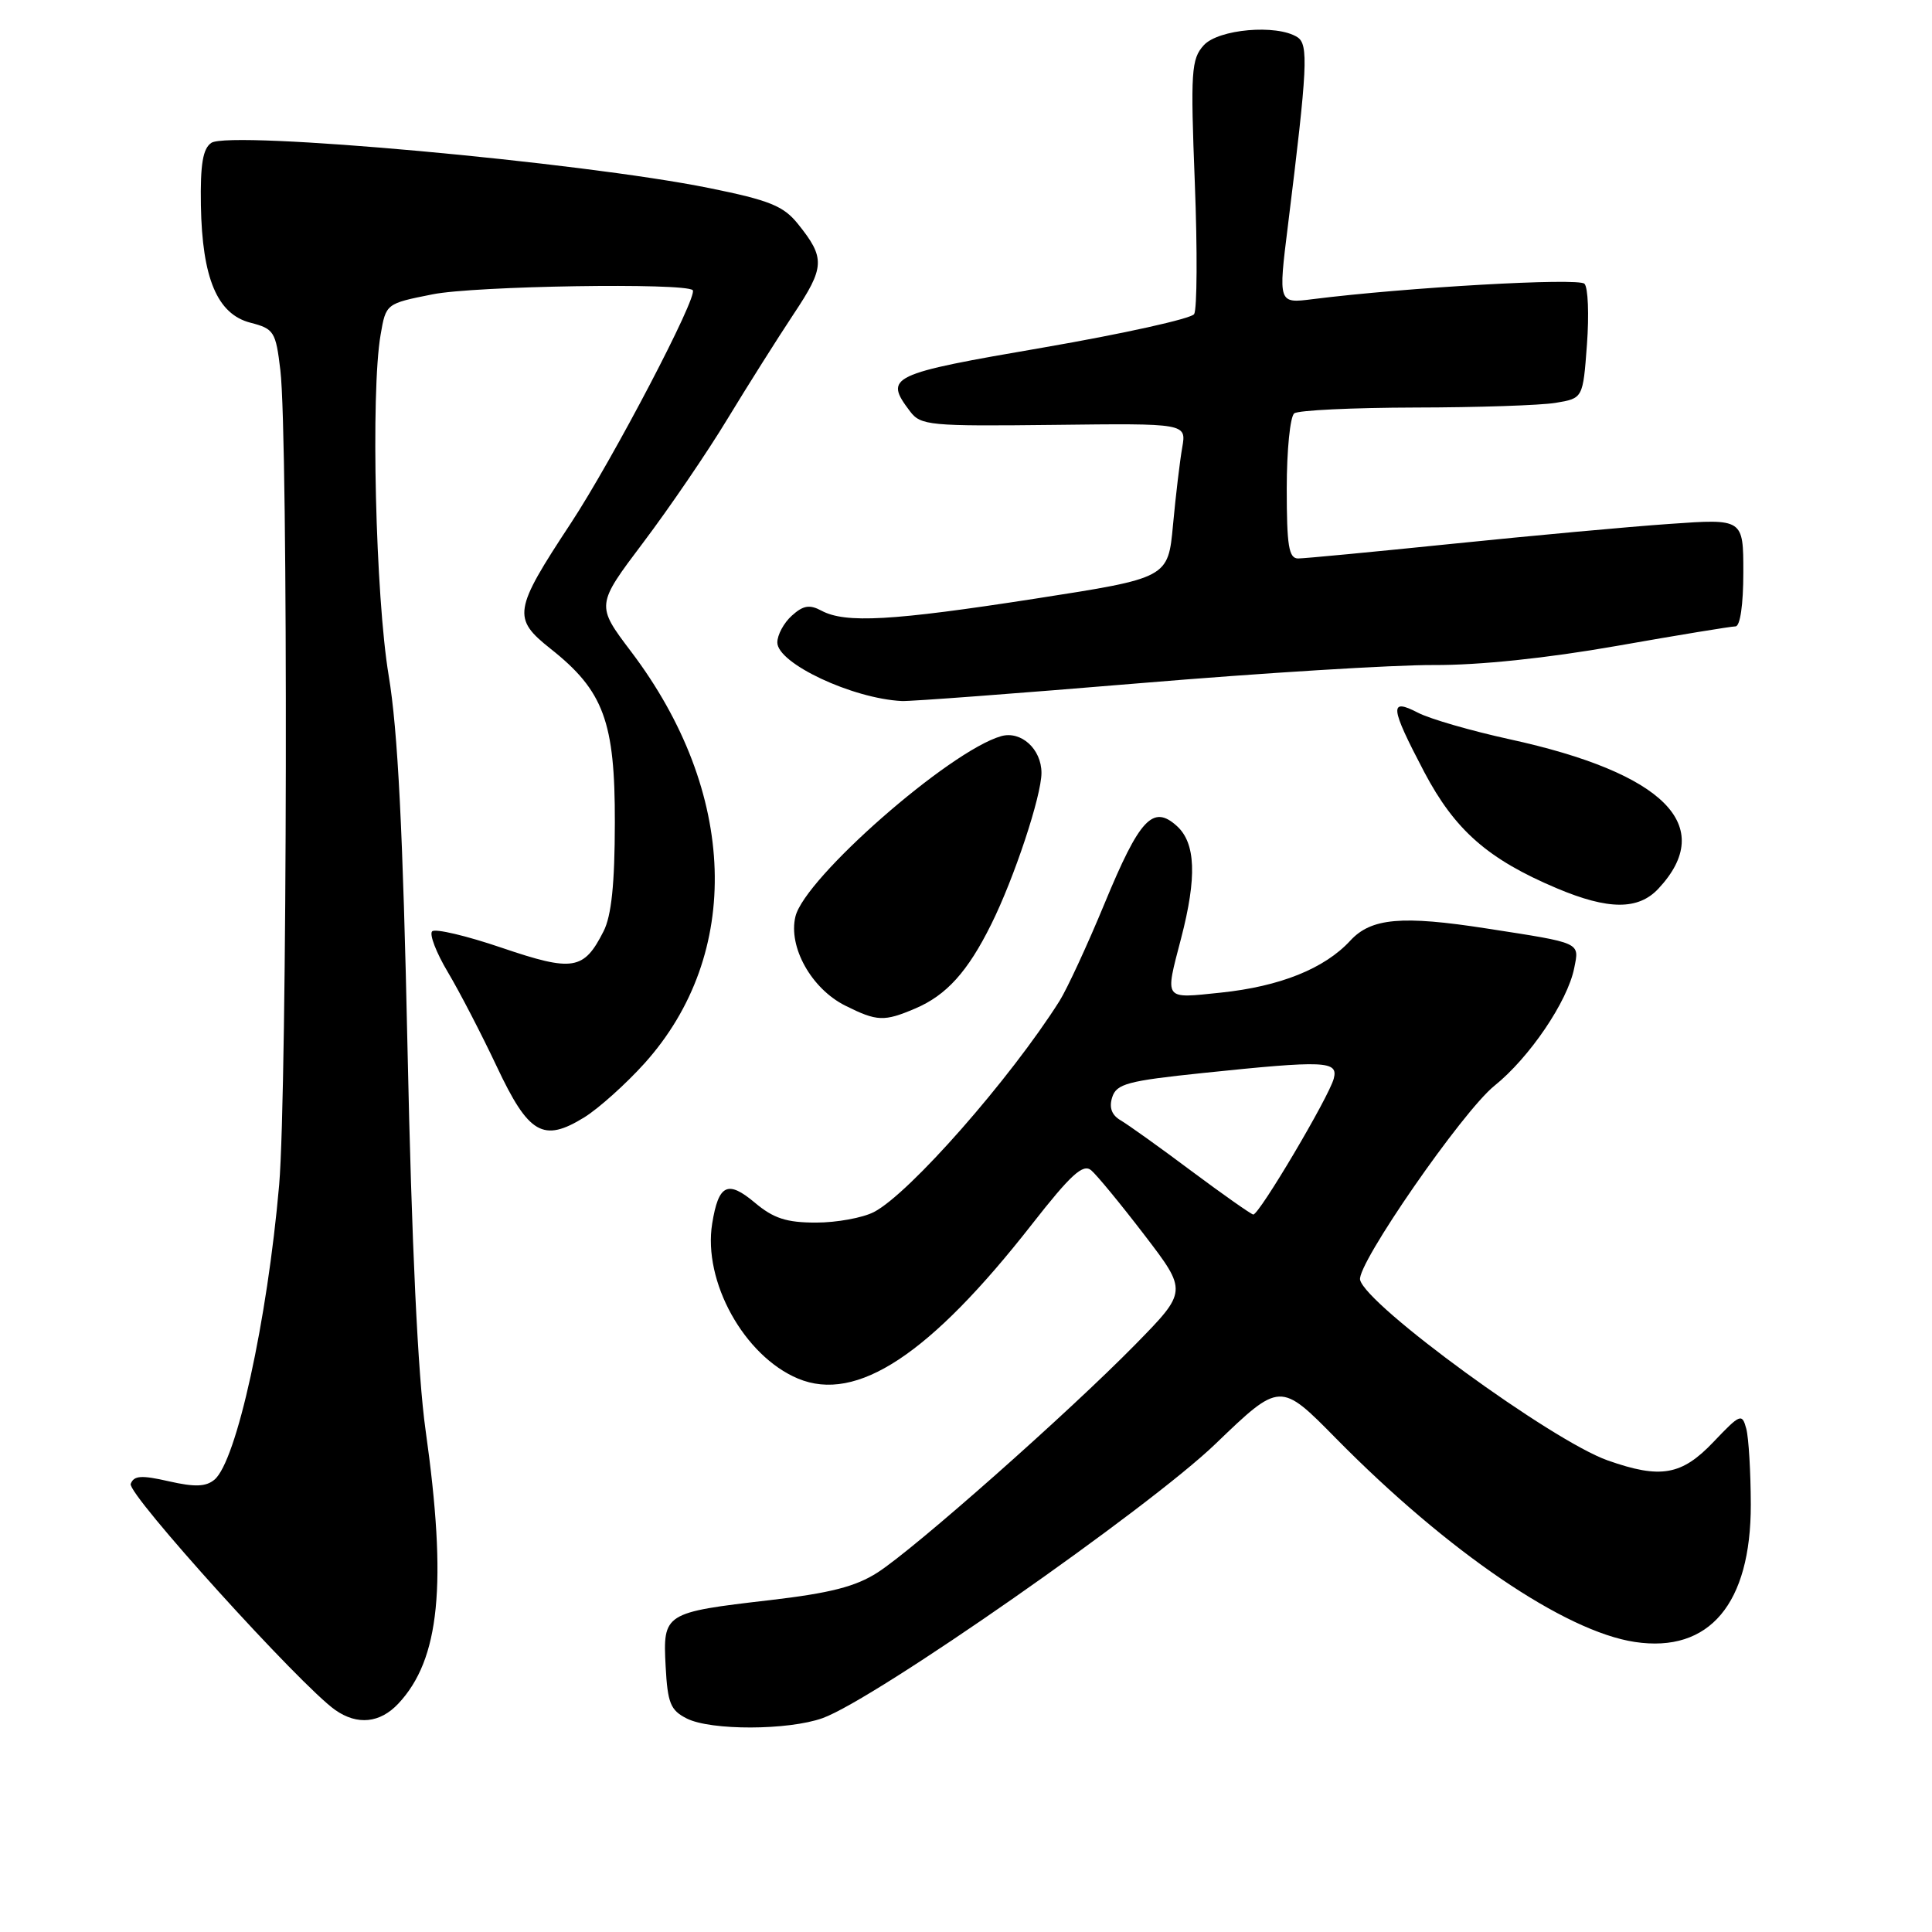 <?xml version="1.0" encoding="UTF-8" standalone="no"?>
<!DOCTYPE svg PUBLIC "-//W3C//DTD SVG 1.1//EN" "http://www.w3.org/Graphics/SVG/1.1/DTD/svg11.dtd" >
<svg xmlns="http://www.w3.org/2000/svg" xmlns:xlink="http://www.w3.org/1999/xlink" version="1.1" viewBox="0 0 256 256">
 <g >
 <path fill="currentColor"
d=" M 109.00 227.66 C 115.92 225.18 152.19 199.86 161.06 191.32 C 169.63 183.08 169.63 183.08 177.06 190.63 C 191.83 205.62 207.33 216.18 216.64 217.57 C 226.50 219.05 232.01 212.51 231.99 199.36 C 231.98 195.04 231.71 190.52 231.39 189.31 C 230.83 187.24 230.60 187.33 227.05 191.06 C 222.83 195.50 220.04 195.99 213.02 193.51 C 205.63 190.90 181.03 172.97 180.22 169.59 C 179.73 167.58 193.80 147.26 198.02 143.87 C 202.67 140.13 207.71 132.70 208.59 128.28 C 209.28 124.83 209.64 124.99 197.00 123.03 C 185.75 121.28 181.68 121.64 178.92 124.64 C 175.51 128.34 169.62 130.71 161.75 131.53 C 154.12 132.32 154.34 132.63 156.50 124.34 C 158.61 116.24 158.44 111.71 155.94 109.45 C 152.77 106.58 151.01 108.47 146.36 119.72 C 144.08 125.24 141.39 131.04 140.40 132.62 C 133.88 142.94 120.49 158.18 115.80 160.60 C 114.31 161.37 110.86 162.00 108.13 162.00 C 104.21 162.00 102.49 161.44 100.02 159.36 C 96.42 156.34 95.21 156.93 94.37 162.12 C 93.12 169.79 98.60 179.68 105.74 182.67 C 113.51 185.91 123.22 179.51 136.74 162.22 C 141.89 155.64 143.50 154.17 144.58 155.06 C 145.32 155.68 148.50 159.54 151.64 163.64 C 157.35 171.10 157.35 171.10 150.43 178.16 C 141.61 187.15 121.25 205.17 116.29 208.36 C 113.39 210.23 110.03 211.09 102.00 212.03 C 88.01 213.65 87.83 213.77 88.20 220.79 C 88.46 225.68 88.84 226.62 91.00 227.71 C 94.19 229.32 104.45 229.29 109.00 227.66 Z  M 52.78 225.74 C 58.28 219.88 59.27 209.96 56.39 189.50 C 55.37 182.29 54.55 164.90 54.00 139.00 C 53.39 110.12 52.72 96.81 51.50 89.50 C 49.76 79.07 49.11 51.99 50.43 44.37 C 51.14 40.23 51.14 40.23 57.32 39.00 C 62.89 37.88 90.78 37.44 91.79 38.45 C 92.54 39.21 81.22 60.85 75.62 69.36 C 68.03 80.88 67.87 81.93 72.96 85.97 C 79.99 91.53 81.50 95.63 81.47 109.00 C 81.46 117.12 81.02 121.36 79.97 123.41 C 77.36 128.56 75.93 128.79 66.50 125.59 C 61.81 123.99 57.65 123.01 57.26 123.41 C 56.87 123.80 57.80 126.23 59.34 128.81 C 60.88 131.39 63.79 137.01 65.81 141.29 C 70.05 150.30 71.97 151.42 77.43 148.05 C 79.34 146.86 82.93 143.64 85.40 140.90 C 98.43 126.41 97.74 104.99 83.63 86.35 C 78.97 80.19 78.97 80.19 85.26 71.85 C 88.72 67.26 93.74 59.90 96.40 55.50 C 99.07 51.10 103.01 44.86 105.15 41.63 C 109.31 35.39 109.37 34.20 105.73 29.67 C 103.82 27.29 101.98 26.54 93.98 24.92 C 77.07 21.49 30.48 17.26 28.00 18.93 C 26.88 19.69 26.53 21.76 26.62 27.22 C 26.79 36.87 28.79 41.63 33.18 42.76 C 36.31 43.57 36.54 43.93 37.15 49.06 C 38.21 57.87 38.07 144.47 36.99 157.00 C 35.42 175.00 31.33 193.65 28.41 196.07 C 27.28 197.01 25.80 197.06 22.38 196.28 C 18.74 195.45 17.74 195.51 17.32 196.62 C 16.81 197.93 39.84 223.37 44.43 226.59 C 47.35 228.63 50.35 228.33 52.78 225.74 Z  M 121.28 133.63 C 125.41 131.87 128.23 128.75 131.33 122.50 C 134.39 116.36 138.00 105.46 138.00 102.41 C 138.00 99.25 135.29 96.79 132.64 97.55 C 125.77 99.54 106.65 116.31 105.40 121.44 C 104.42 125.47 107.52 131.01 112.00 133.25 C 116.22 135.36 117.14 135.39 121.28 133.63 Z  M 219.75 117.75 C 227.52 109.43 220.55 102.43 200.01 97.95 C 194.93 96.84 189.47 95.26 187.89 94.44 C 184.05 92.45 184.17 93.63 188.71 102.28 C 192.78 110.00 197.16 113.85 206.28 117.70 C 213.12 120.59 217.09 120.60 219.75 117.75 Z  M 151.00 90.53 C 167.22 89.17 184.78 88.09 190.00 88.12 C 195.99 88.15 204.93 87.22 214.21 85.59 C 222.31 84.16 229.39 83.00 229.96 83.00 C 230.58 83.00 231.00 80.12 231.00 75.86 C 231.00 68.73 231.00 68.73 221.25 69.42 C 215.89 69.79 202.95 70.98 192.51 72.05 C 182.06 73.12 172.83 74.00 172.01 74.00 C 170.77 74.00 170.50 72.32 170.50 64.75 C 170.50 59.66 170.95 55.17 171.50 54.77 C 172.05 54.36 179.25 54.02 187.50 54.00 C 195.75 53.99 204.13 53.71 206.12 53.38 C 209.75 52.78 209.75 52.78 210.28 45.64 C 210.57 41.71 210.43 38.09 209.95 37.60 C 209.18 36.78 186.31 38.08 173.94 39.64 C 169.37 40.22 169.37 40.22 170.66 29.86 C 173.26 8.86 173.41 5.87 171.90 4.92 C 169.16 3.18 161.44 3.86 159.50 6.00 C 157.85 7.83 157.74 9.44 158.32 24.25 C 158.67 33.19 158.62 41.00 158.23 41.62 C 157.83 42.23 148.84 44.22 138.25 46.05 C 117.82 49.56 117.10 49.90 120.58 54.50 C 122.00 56.38 123.13 56.49 139.65 56.30 C 157.21 56.09 157.21 56.09 156.65 59.30 C 156.34 61.06 155.79 65.67 155.43 69.55 C 154.78 76.59 154.78 76.59 137.14 79.33 C 118.18 82.27 112.03 82.62 108.85 80.92 C 107.27 80.07 106.42 80.22 104.92 81.58 C 103.86 82.53 103.00 84.13 103.00 85.13 C 103.00 87.90 112.95 92.57 119.50 92.89 C 120.60 92.95 134.78 91.88 151.00 90.53 Z  M 157.89 155.18 C 153.71 152.05 149.48 149.03 148.51 148.46 C 147.30 147.76 146.94 146.77 147.37 145.40 C 147.94 143.61 149.40 143.22 159.37 142.18 C 175.61 140.49 177.35 140.56 176.73 142.92 C 176.09 145.36 166.81 161.03 166.06 160.93 C 165.75 160.88 162.08 158.30 157.89 155.18 Z "/>
</g>
</svg>